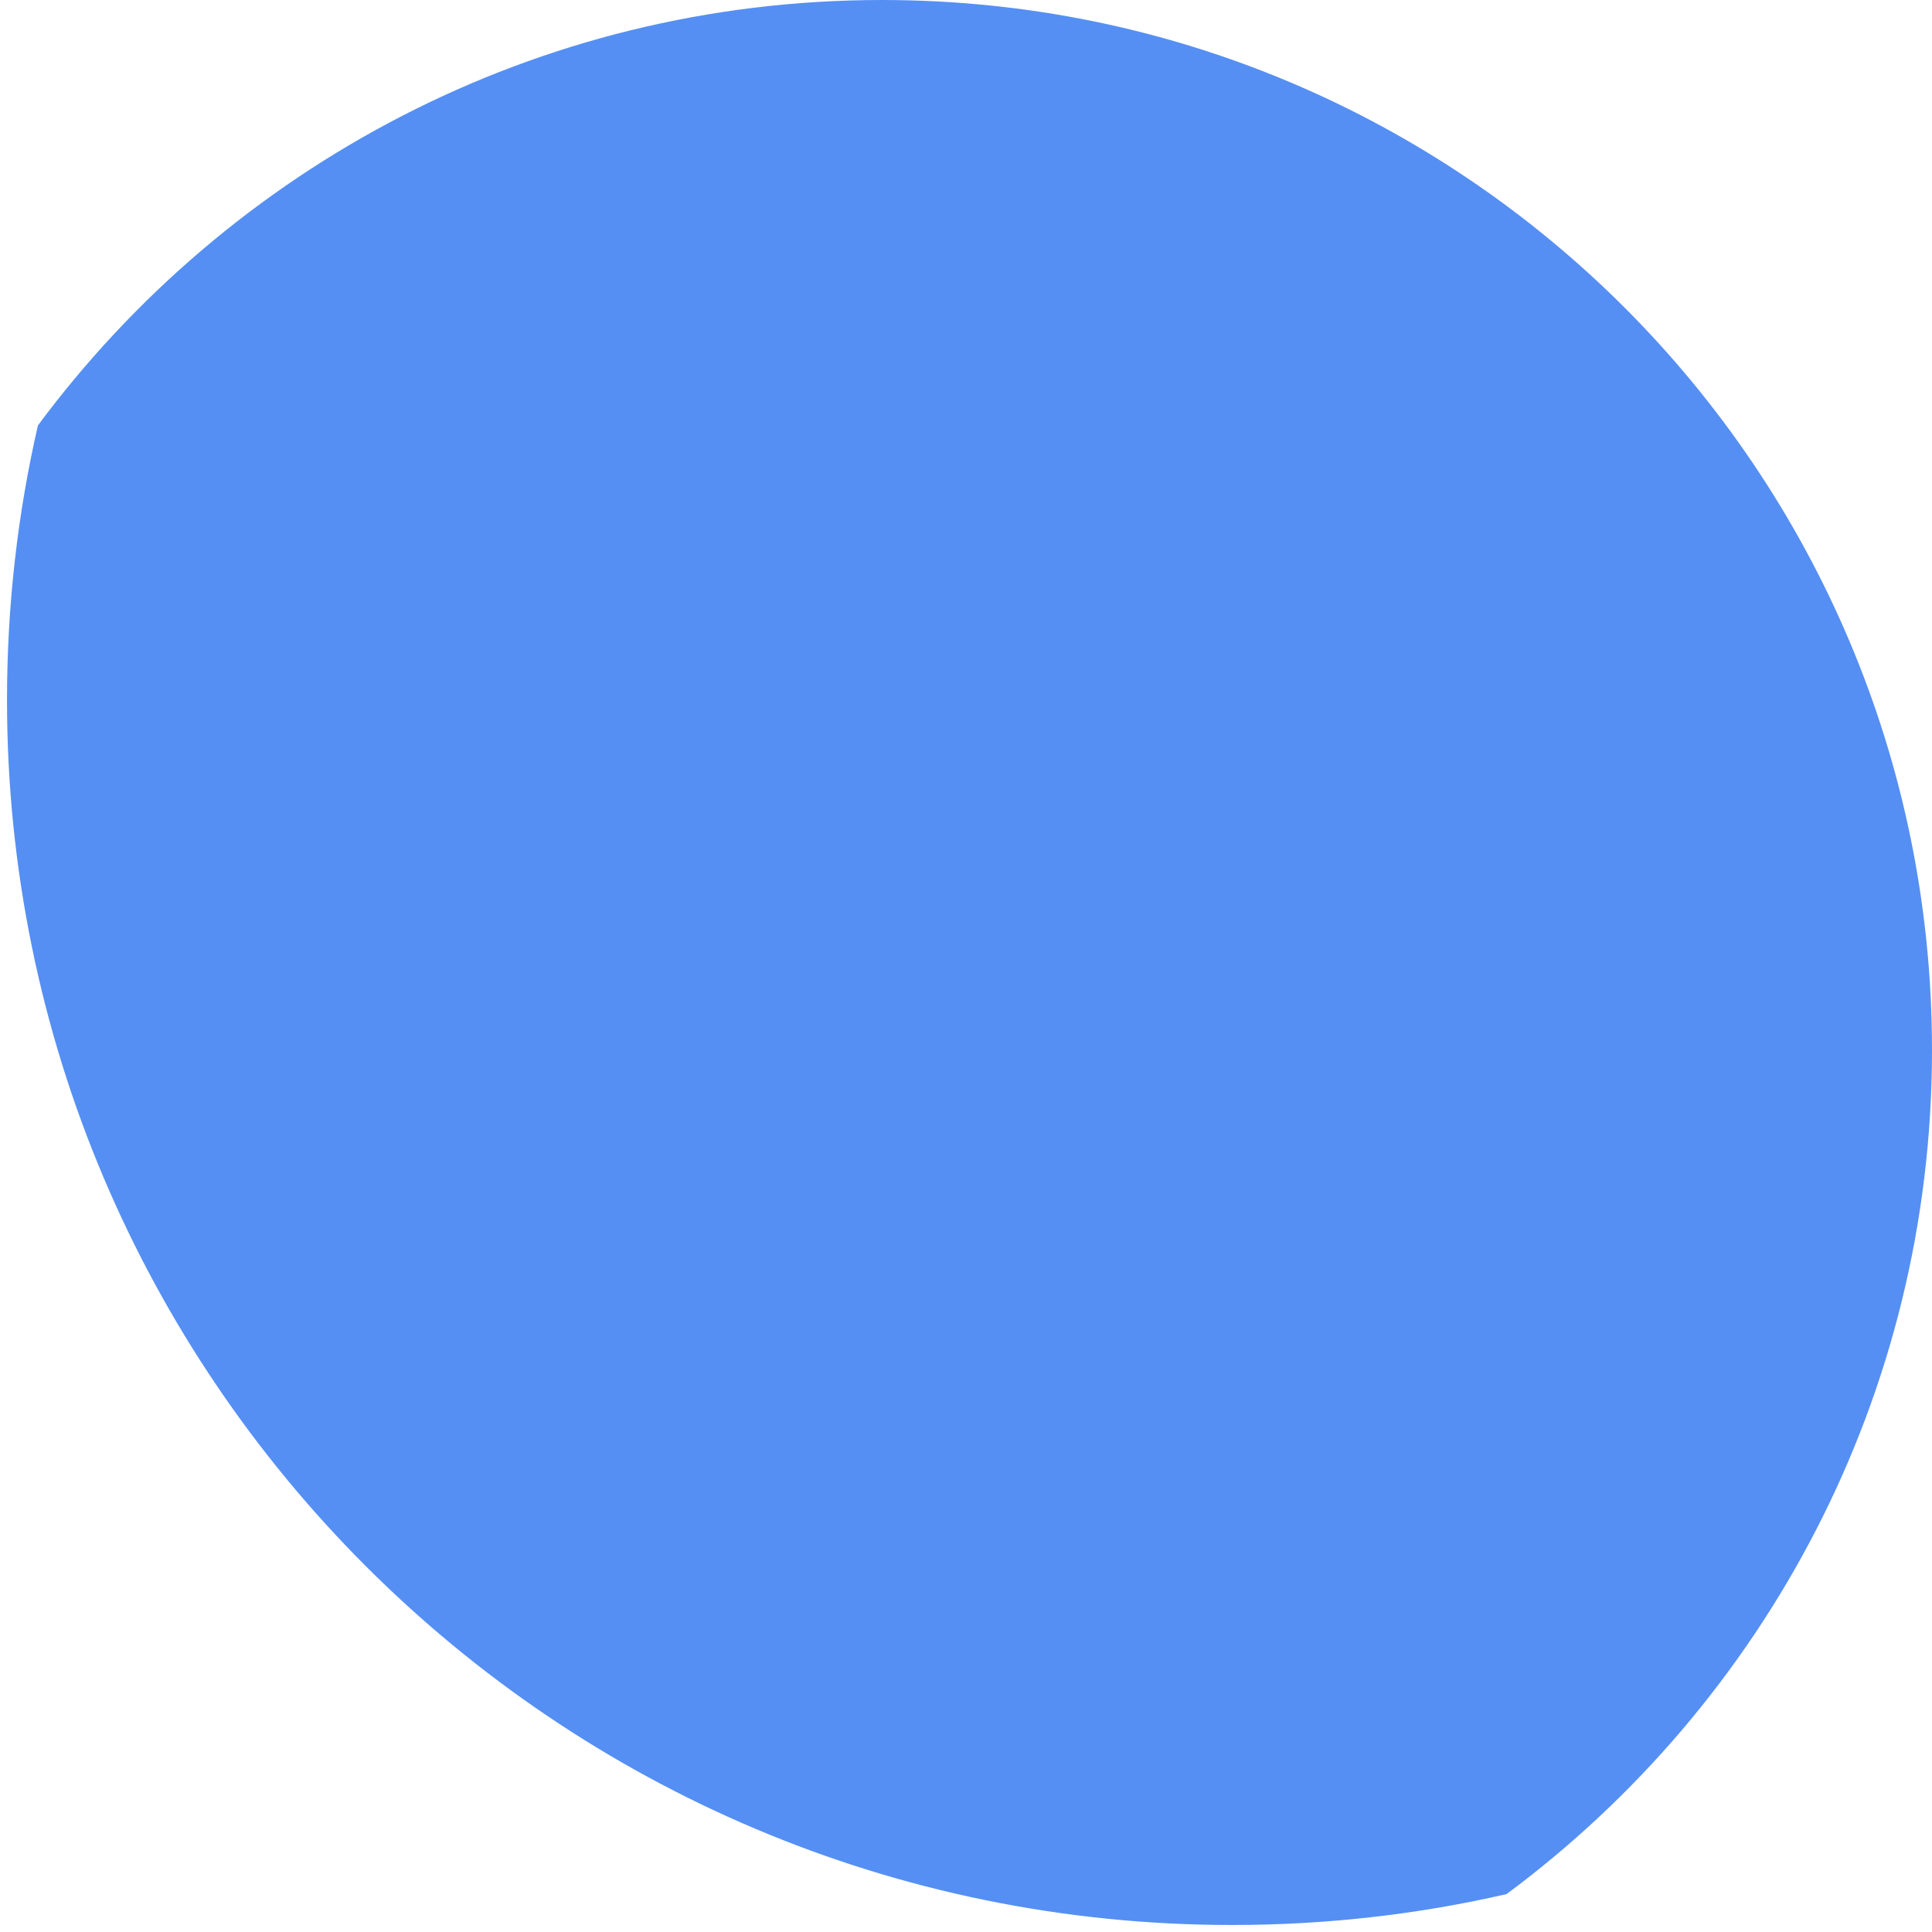﻿<?xml version="1.0" encoding="utf-8"?>
<svg version="1.1" xmlns:xlink="http://www.w3.org/1999/xlink" width="24px" height="24px" xmlns="http://www.w3.org/2000/svg">
  <g transform="matrix(1 0 0 1 -634 -736 )">
    <path d="M 24 13.043  C 24 5.839  18.161 0  10.957 0  C 6.66 0  2.849 2.079  0.471 5.285  C 0.219 6.379  0.087 7.524  0.087 8.696  C 0.087 17.099  6.901 23.913  15.304 23.913  C 16.476 23.913  17.621 23.781  18.715 23.529  C 21.921 21.151  24 17.34  24 13.043  Z " fill-rule="nonzero" fill="#558ff3" stroke="none" transform="matrix(1 0 0 1 634 736 )" />
  </g>
</svg>